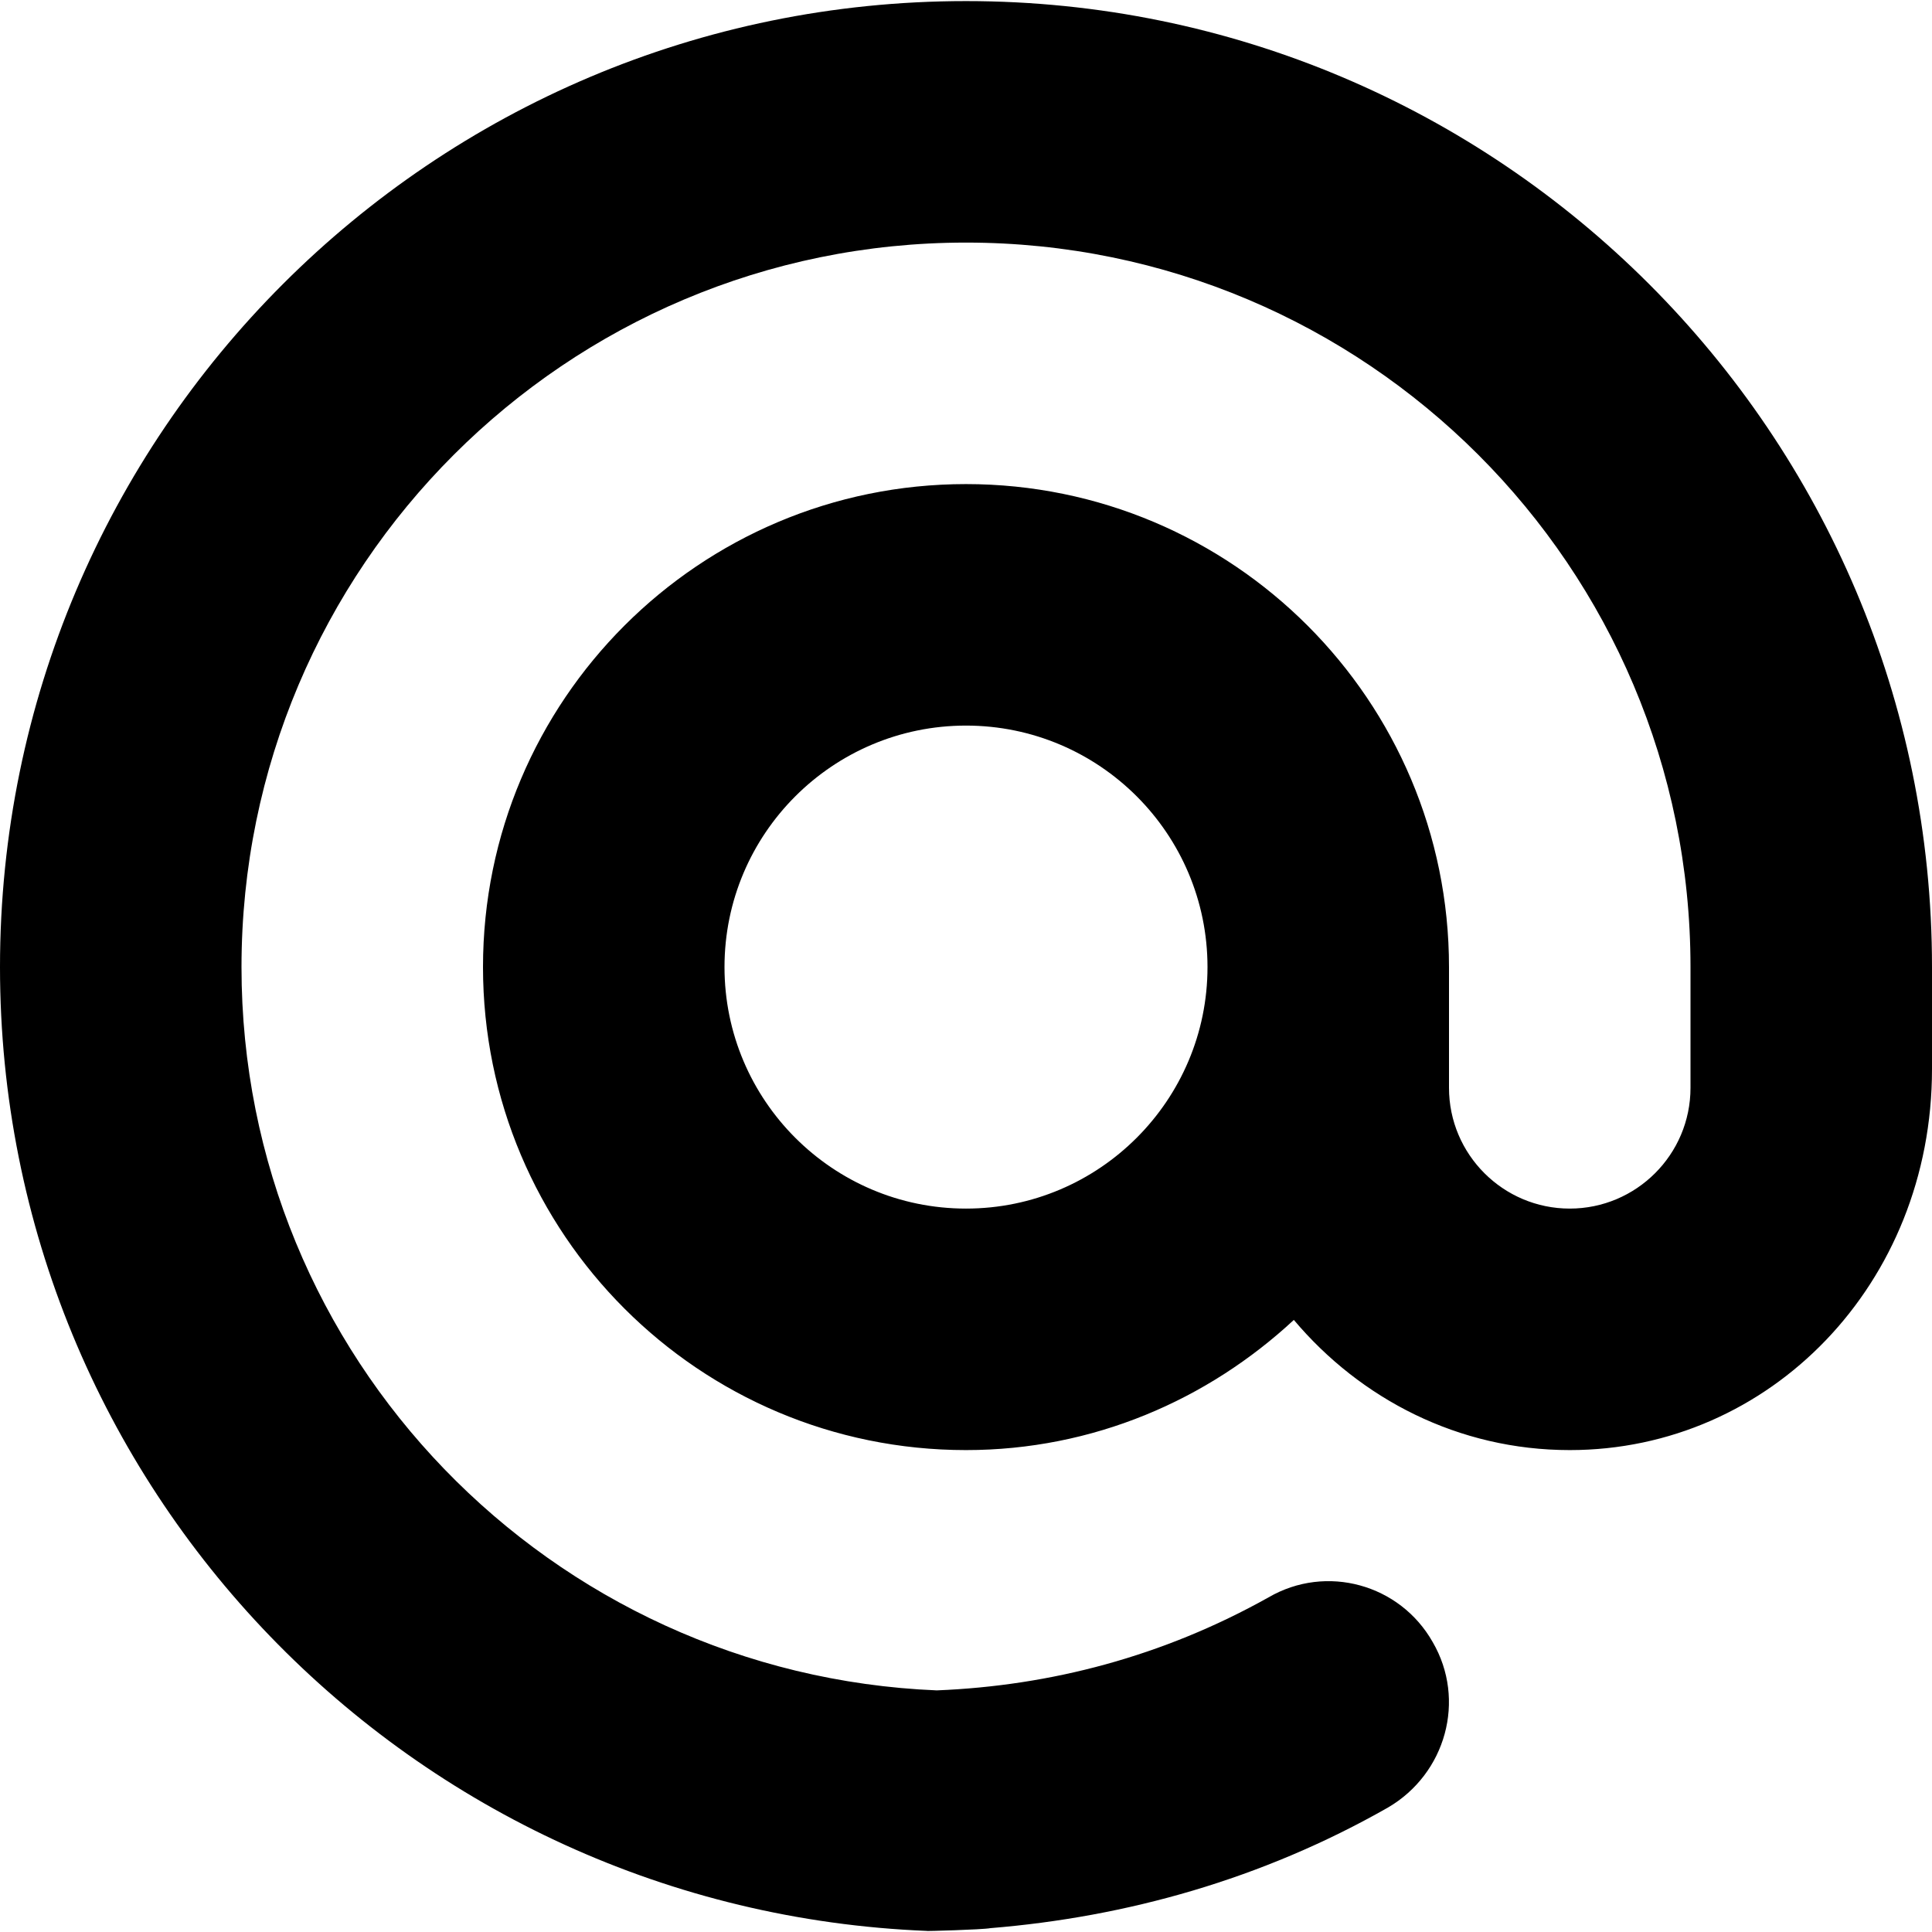 <?xml version="1.0" encoding="utf-8"?>
<!-- Generator: Adobe Illustrator 15.1.0, SVG Export Plug-In . SVG Version: 6.00 Build 0)  -->
<!DOCTYPE svg PUBLIC "-//W3C//DTD SVG 1.1//EN" "http://www.w3.org/Graphics/SVG/1.1/DTD/svg11.dtd">
<svg version="1.1" id="Layer_1" xmlns="http://www.w3.org/2000/svg" xmlns:xlink="http://www.w3.org/1999/xlink" x="0px" y="0px"
	 width="16px" height="16px" viewBox="0 0 16 16" enable-background="new 0 0 16 16" xml:space="preserve">
<path id="Email_1_x2C__At_1" d="M8,0.009c-4.418,0-8,3.582-8,8c0,4.31,3.41,7.812,7.678,7.982c-0.025,0.003,0.457-0.01,0.525-0.023
	c1.123-0.092,2.247-0.404,3.292-0.999c0.479-0.28,0.649-0.891,0.37-1.37c-0.271-0.479-0.881-0.649-1.36-0.37
	c-0.876,0.49-1.806,0.732-2.747,0.77C4.559,13.867,2,11.24,2,8.009c0-3.314,2.688-6,6-6c3.314,0,6,2.686,6,6v1c0,0.552-0.449,1-1,1
	s-1-0.448-1-1c0,0,0-0.652,0-1c0-2.209-1.791-4-4-4s-4,1.791-4,4s1.791,4,4,4c1.051,0,2-0.414,2.715-1.078
	c0.551,0.654,1.363,1.078,2.285,1.078c1.656,0,3-1.375,3-3.156V8.009C16,3.591,12.418,0.009,8,0.009z M8,10.009
	c-1.104,0-2-0.897-2-2c0-1.104,0.896-2,2-2c1.104,0,2,0.896,2,2C10,9.111,9.104,10.009,8,10.009z"/>
</svg>
